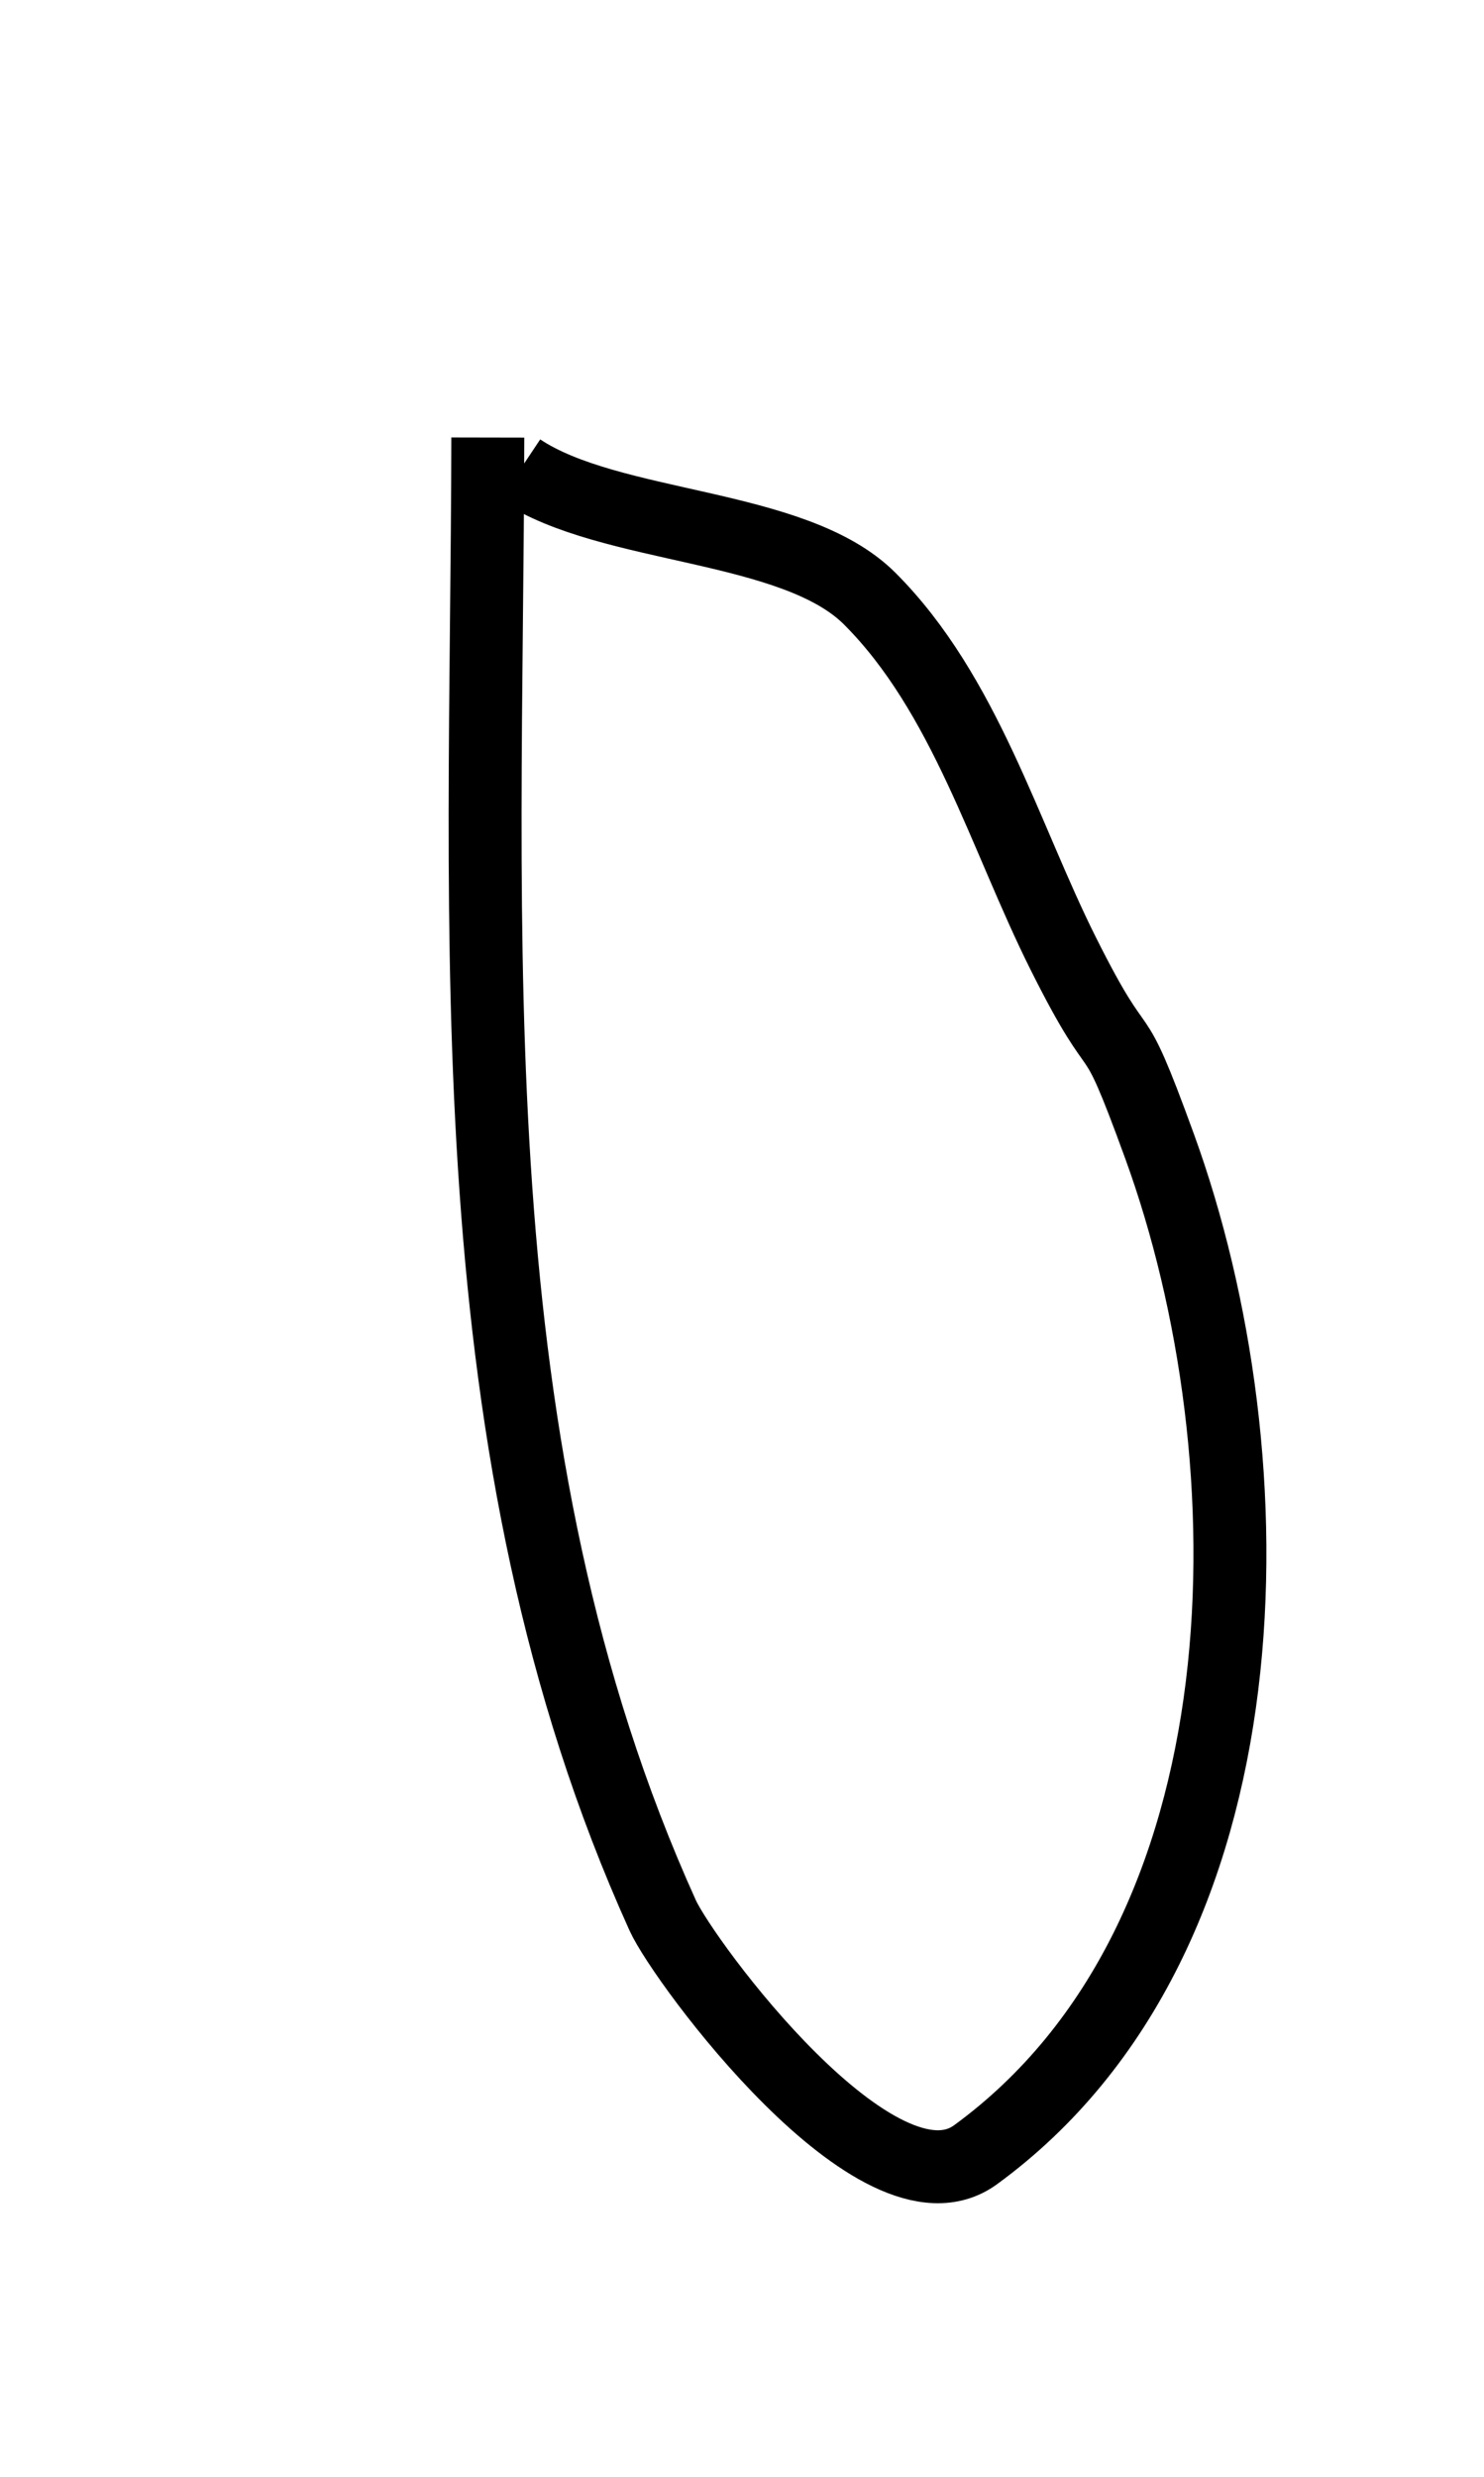 <?xml version="1.0" encoding="UTF-8" standalone="no"?>
<svg
   xmlns:dc="http://purl.org/dc/elements/1.1/"
   xmlns:cc="http://creativecommons.org/ns#"
   xmlns:rdf="http://www.w3.org/1999/02/22-rdf-syntax-ns#"
   xmlns:svg="http://www.w3.org/2000/svg"
   xmlns="http://www.w3.org/2000/svg"
   xmlns:sodipodi="http://sodipodi.sourceforge.net/DTD/sodipodi-0.dtd"
   xmlns:inkscape="http://www.inkscape.org/namespaces/inkscape"
   inkscape:version="1.0 (4035a4fb49, 2020-05-01)"
   sodipodi:docname="ó_2.svg"
   id="svg10"
   viewBox="0 0 28 46"
   style="shape-rendering:geometricPrecision; text-rendering:geometricPrecision; image-rendering:optimizeQuality; fill-rule:evenodd; clip-rule:evenodd"
   version="1.0"
   height="8.985mm"
   width="5.385mm"
   xml:space="preserve"><sodipodi:namedview
   inkscape:current-layer="svg10"
   inkscape:window-maximized="1"
   inkscape:window-y="-8"
   inkscape:window-x="-8"
   inkscape:cy="16.978583"
   inkscape:cx="10.177134"
   inkscape:zoom="15.84349"
   showgrid="false"
   id="namedview12"
   inkscape:window-height="705"
   inkscape:window-width="1366"
   inkscape:pageshadow="2"
   inkscape:pageopacity="0"
   guidetolerance="10"
   gridtolerance="10"
   objecttolerance="10"
   borderopacity="1"
   bordercolor="#666666"
   pagecolor="#ffffff" />
 <defs
   id="defs4">
  <style
   id="style2"
   type="text/css">
   <![CDATA[
    .str0 {stroke:black;stroke-width:1.028}
    .fil0 {fill:none}
   ]]>
  </style>
 </defs>
 
<path
   id="path16"
   d="M 9.204,7.892 C 9.186,17.309 8.528,26.977 12.503,35.763 c 0.393,0.869 4.071,5.853 5.904,4.515 5.632,-4.11 5.611,-13.135 3.473,-19.015 -0.996,-2.74 -0.614,-1.228 -1.823,-3.647 C 18.958,15.419 18.208,12.729 16.41,10.931 14.978,9.499 11.521,9.64 9.811,8.5"
   style="fill:none;stroke:#000000;stroke-width:1.376px;stroke-linecap:butt;stroke-linejoin:miter;stroke-opacity:1" /></svg>
